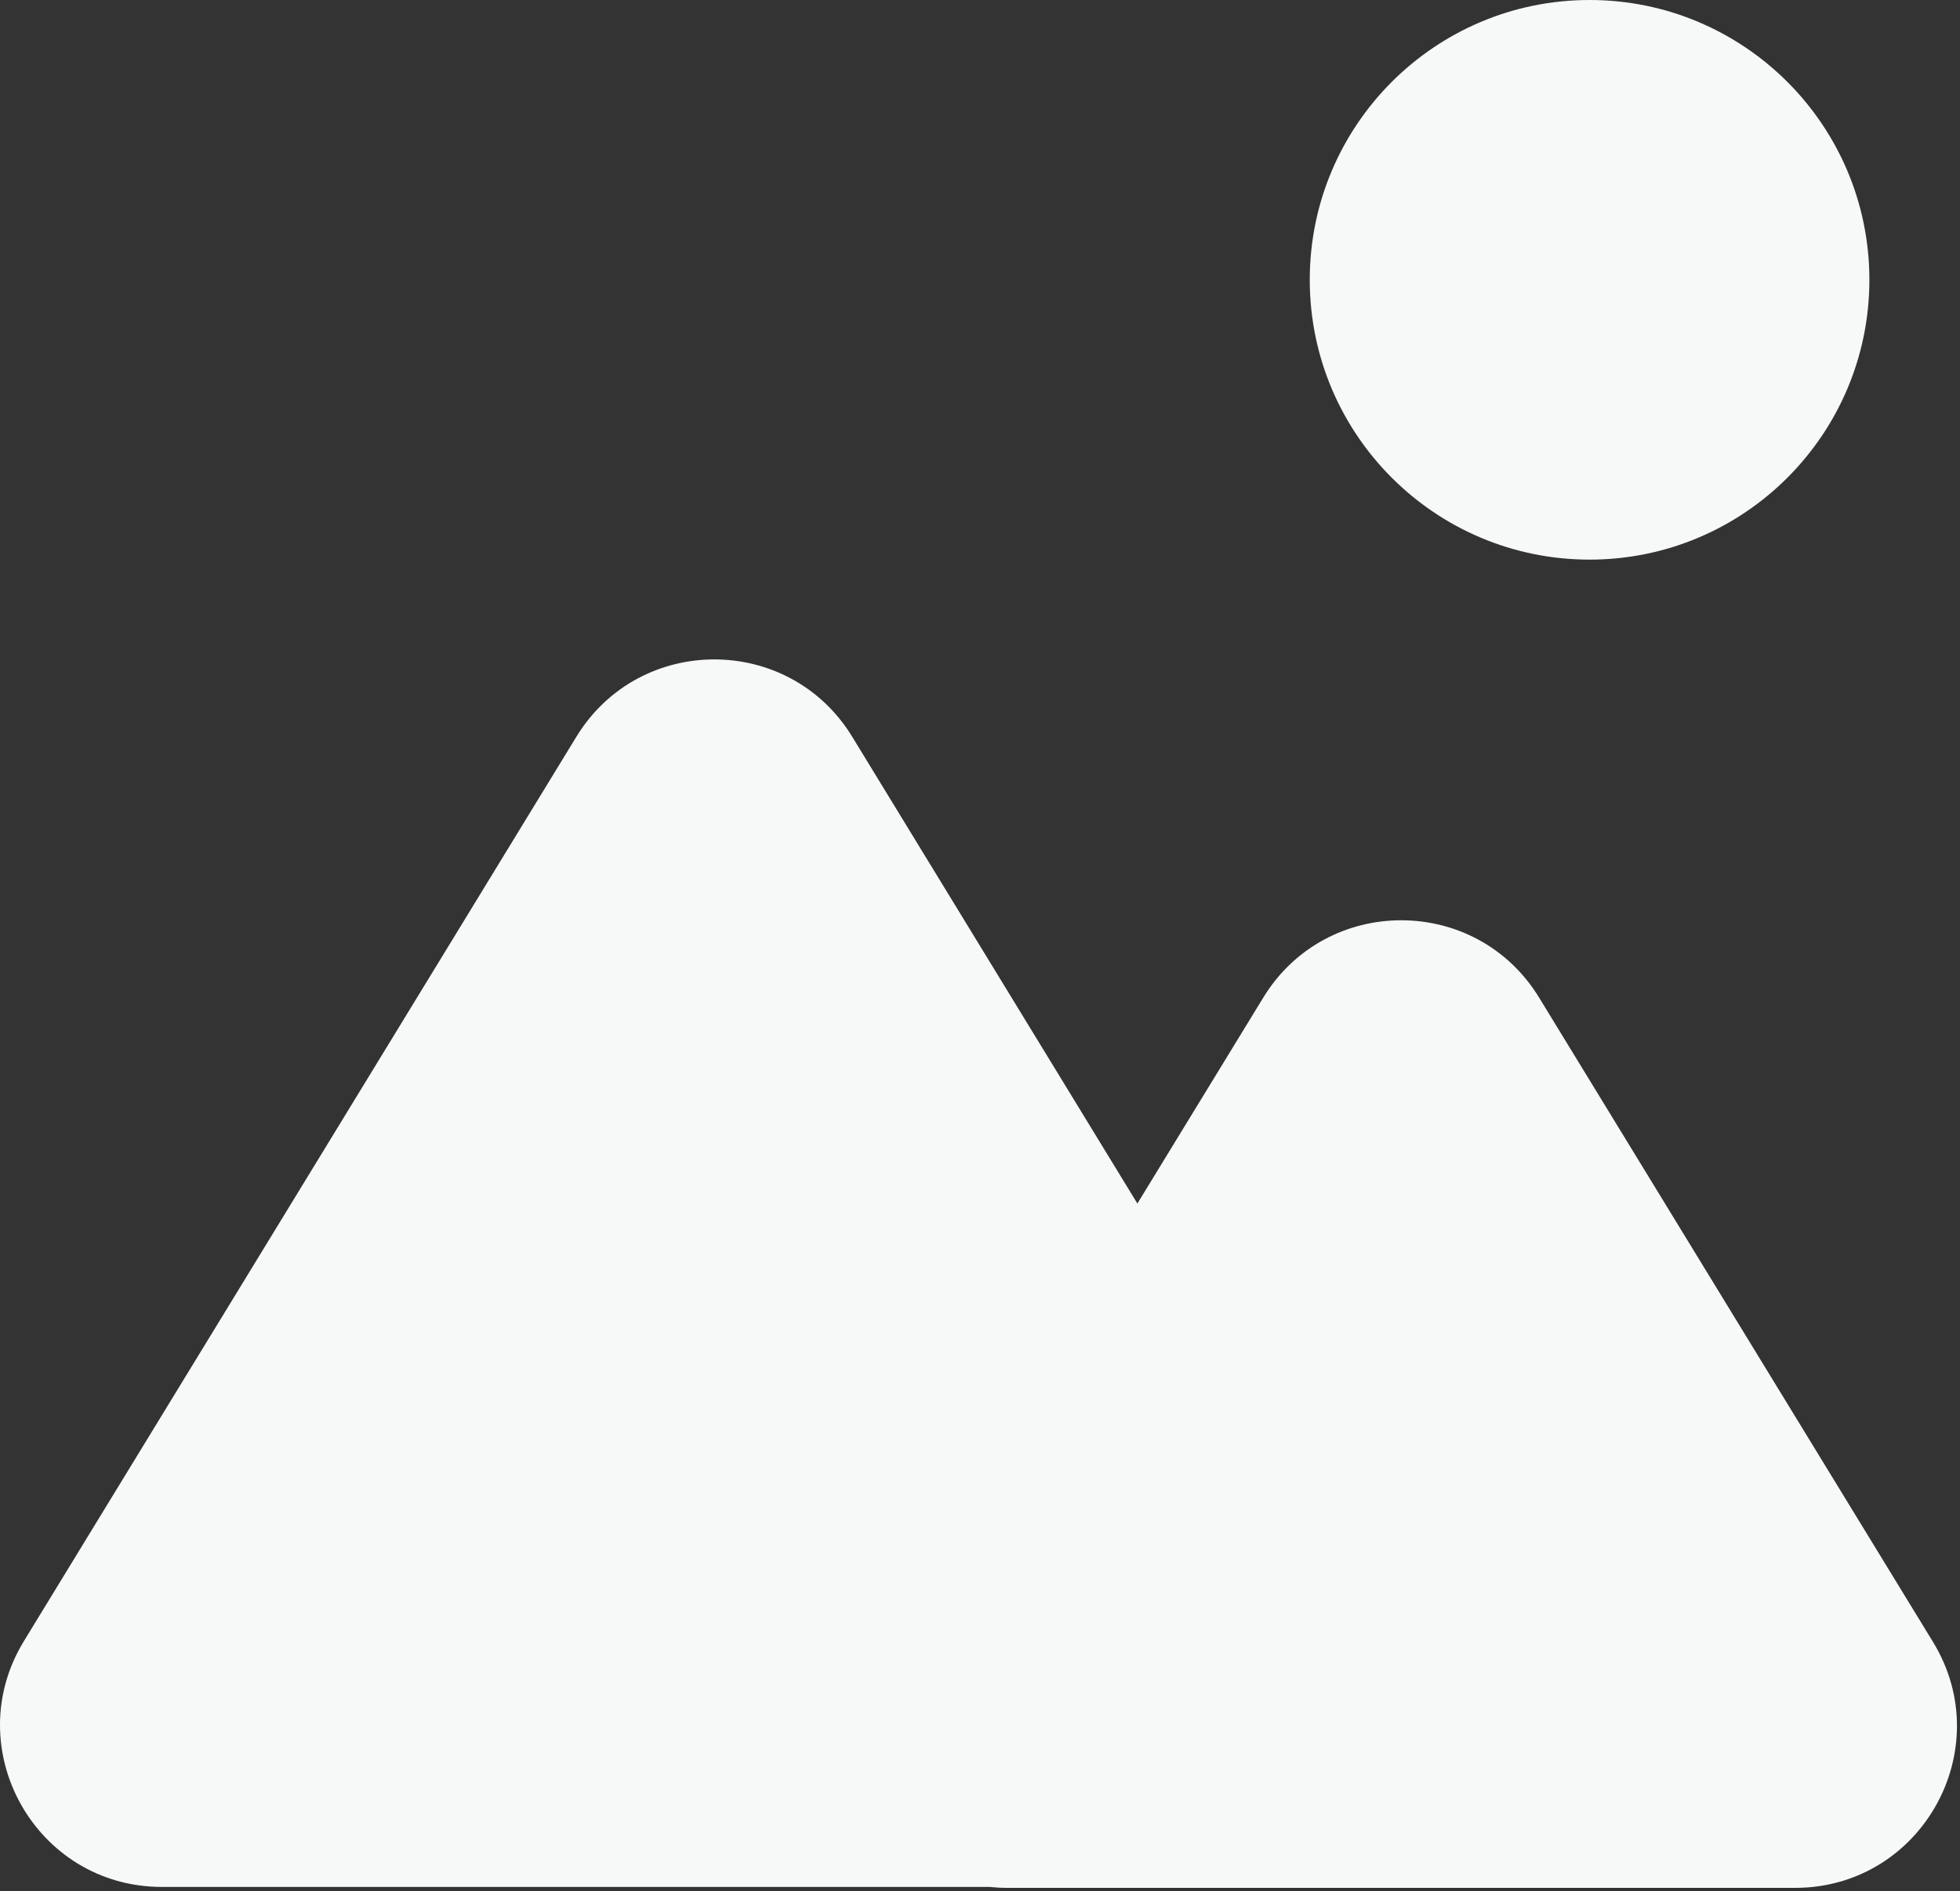 <svg width="485" height="468" viewBox="0 0 485 468" fill="none" xmlns="http://www.w3.org/2000/svg">
    <rect x="0" y="0" width="485" height="468" fill="#333333" stroke="none"/>
    <path d="M142.618 182.318C158.214 156.789 195.291 156.789 210.887 182.318L281.444 297.815L312.595 246.858C328.194 221.343 365.253 221.344 380.851 246.858L478.315 406.29C494.609 432.944 475.427 467.153 444.187 467.153H249.259C247.765 467.153 246.298 467.074 244.861 466.922H40.063C8.829 466.922 -10.355 432.724 5.928 406.069L142.618 182.318ZM393.337 0C431.577 0 462.577 31 462.577 69.239C462.577 107.479 431.577 138.479 393.337 138.479C355.098 138.478 324.098 107.479 324.098 69.239C324.098 31 355.098 0 393.337 0Z" fill="#F7F8F8"/>
</svg>
